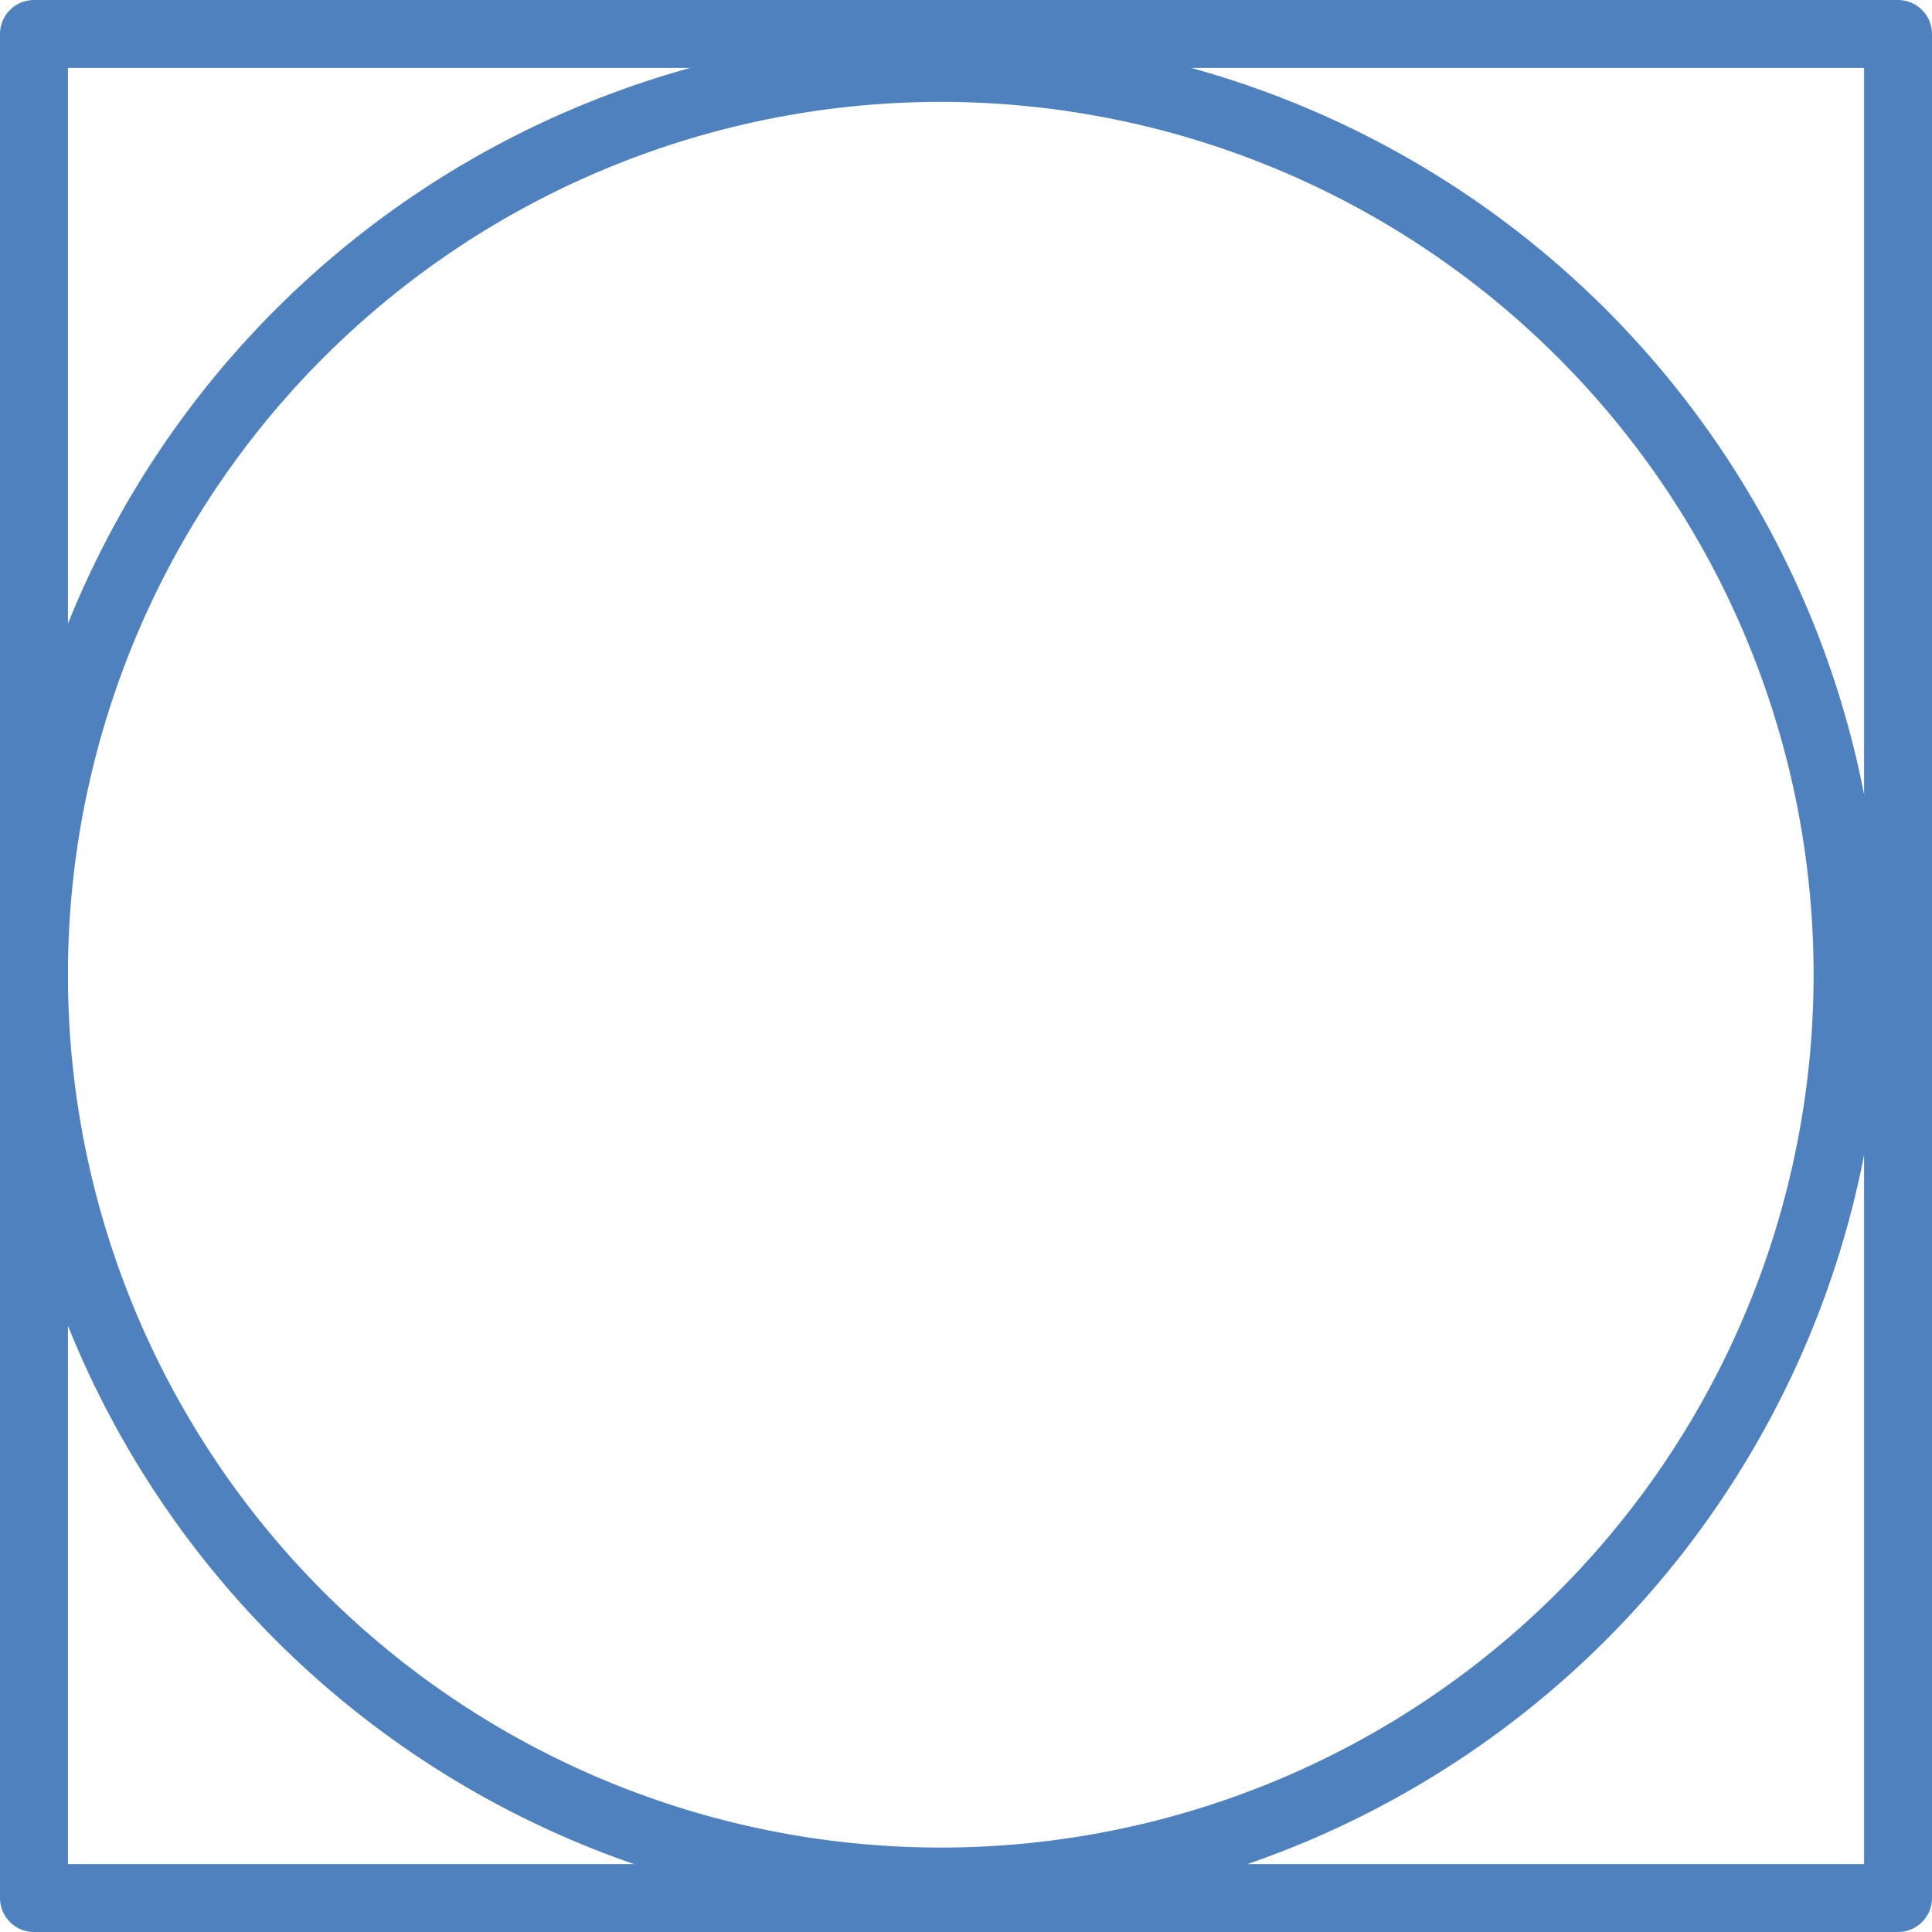 <svg xmlns="http://www.w3.org/2000/svg" width="56.886" height="56.886" viewBox="0 0 56.886 56.886">
  <g id="Grupo_987215" data-name="Grupo 987215" transform="translate(-374.5 -9999.5)">
    <path id="Trazado_729709" data-name="Trazado 729709" d="M0,26.7A26.7,26.7,0,1,1,26.7,53.4,26.7,26.7,0,0,1,0,26.7Z" transform="translate(375.5 10001.5)" fill="none" stroke="#4e81bd" stroke-linejoin="round" stroke-miterlimit="10" stroke-width="2"/>
    <path id="Trazado_729710" data-name="Trazado 729710" d="M0,0H54.886V54.886H0Z" transform="translate(375.5 10000.5)" fill="none" stroke="#4e81bd" stroke-linejoin="round" stroke-miterlimit="10" stroke-width="2"/>
  </g>
</svg>
